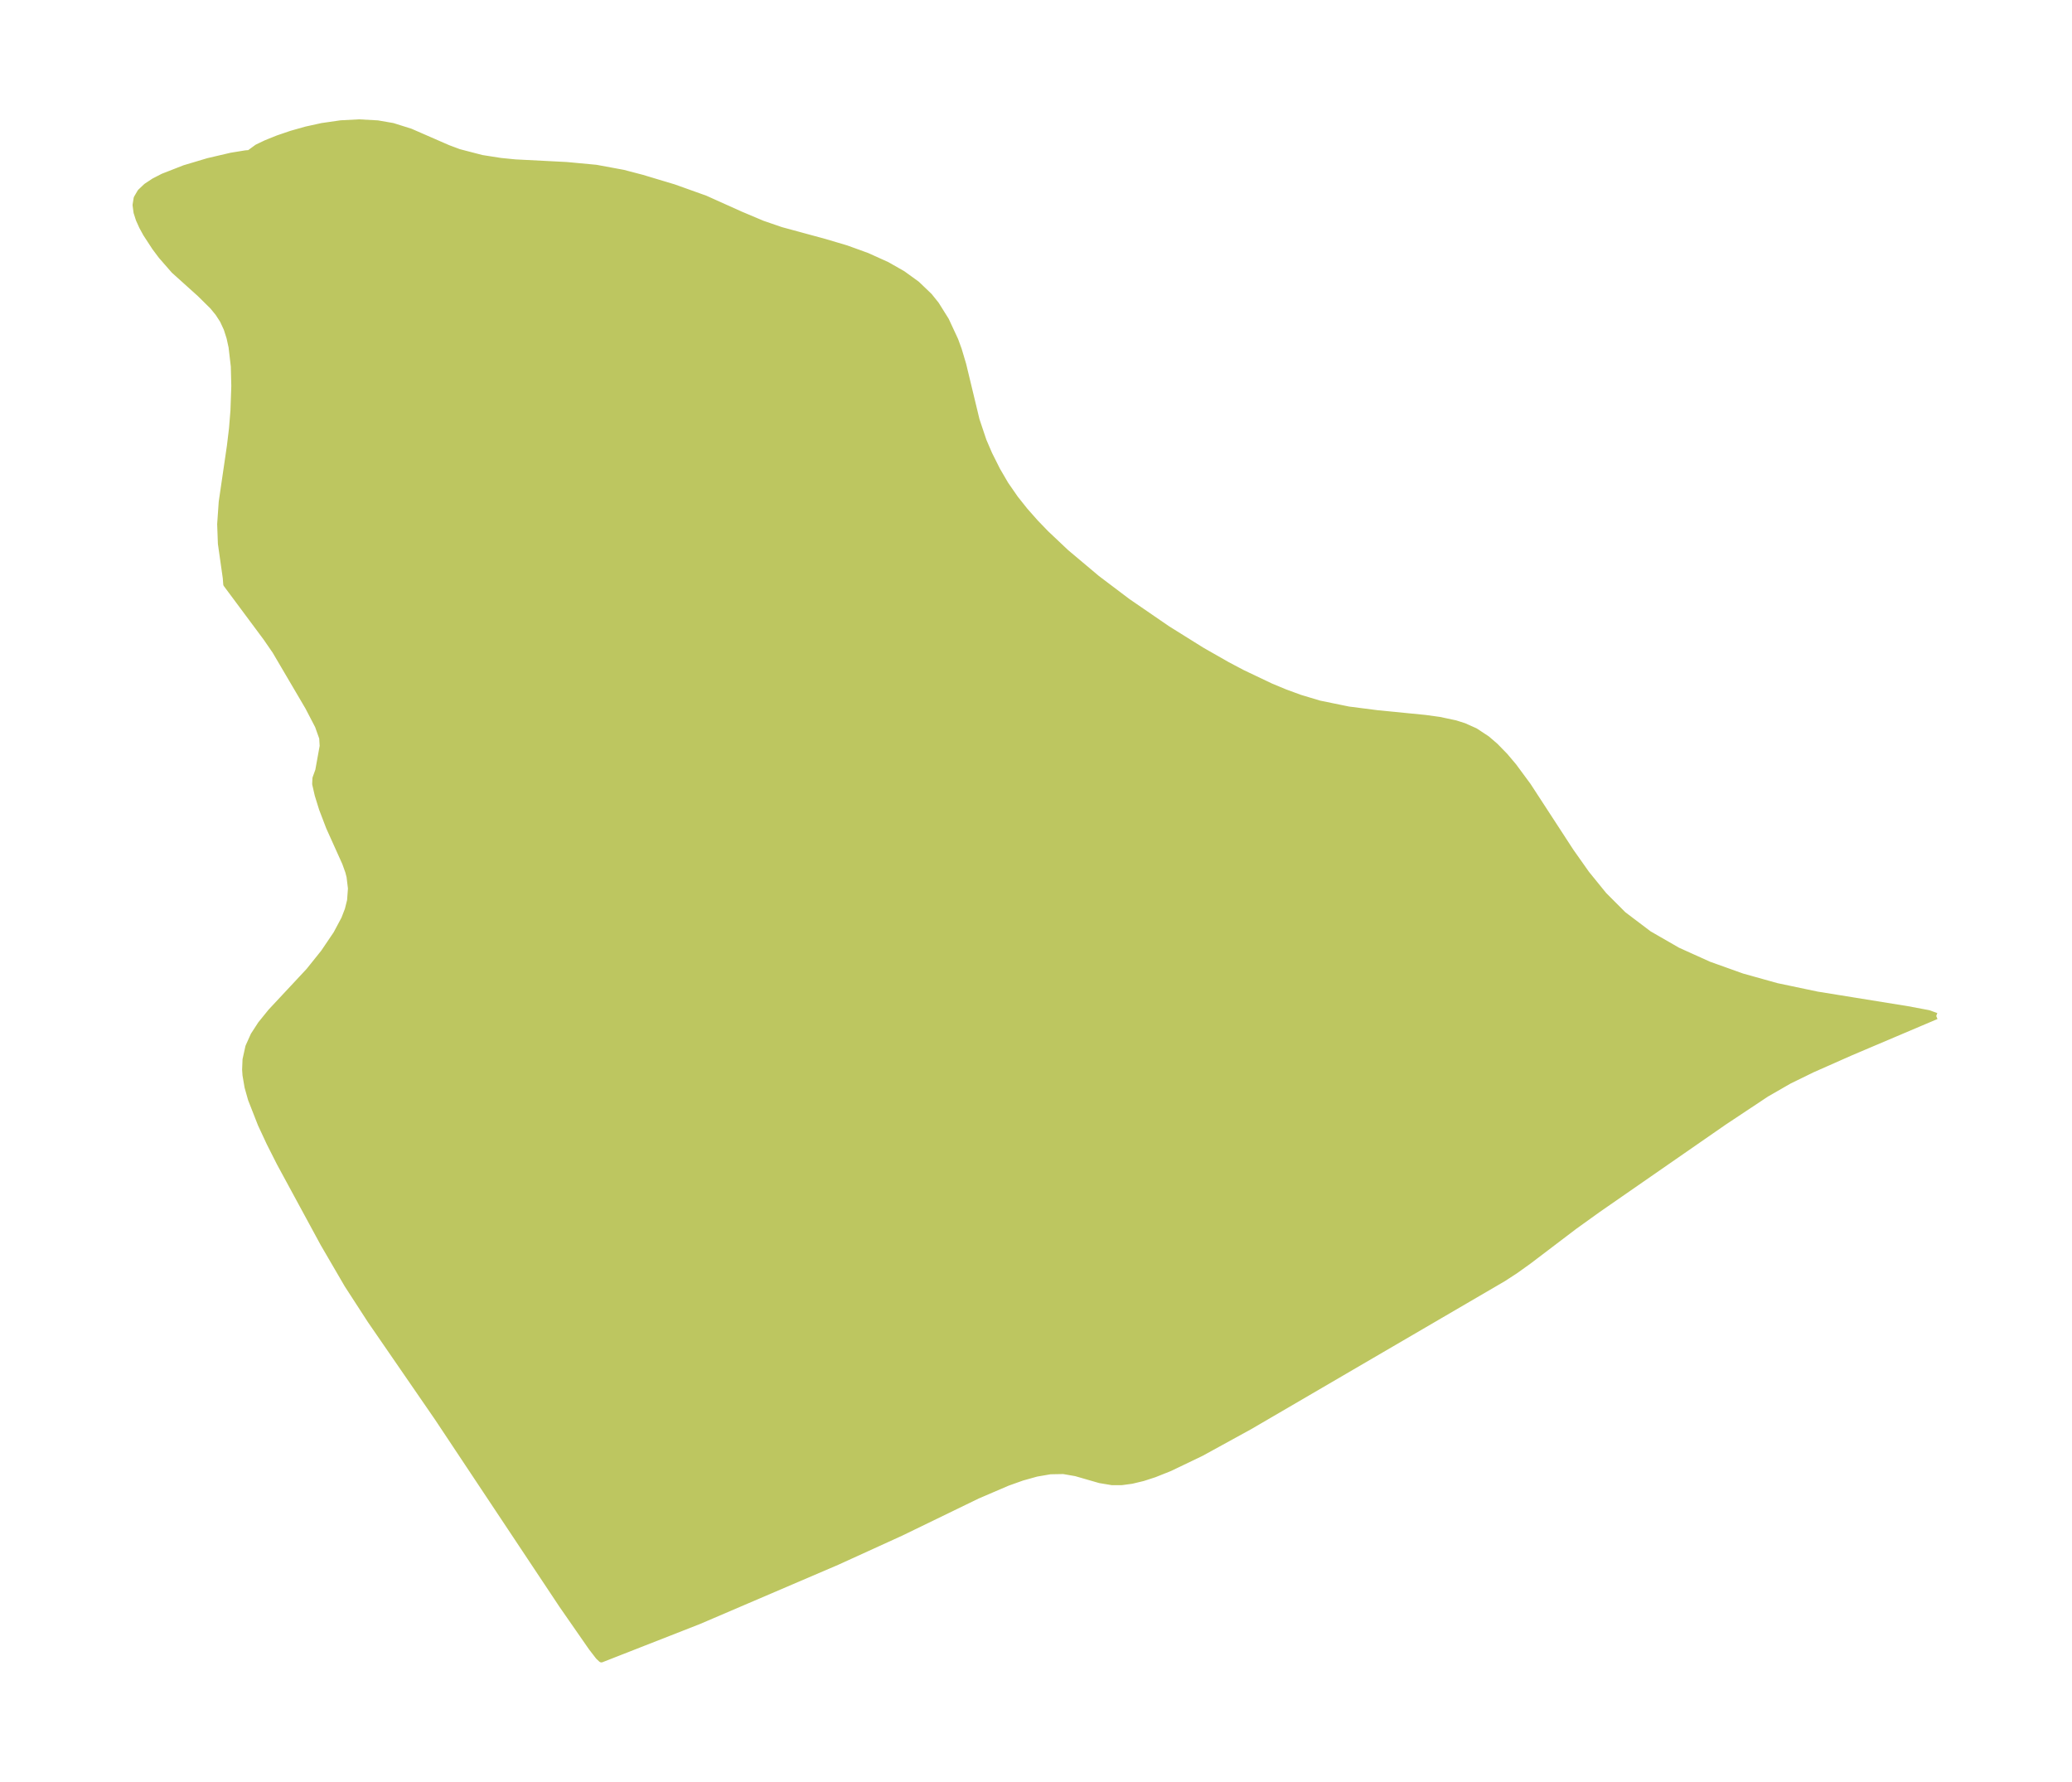 <?xml version="1.0" encoding="UTF-8"?>
<!DOCTYPE svg  PUBLIC '-//W3C//DTD SVG 1.1//EN'  'http://www.w3.org/Graphics/SVG/1.1/DTD/svg11.dtd'>
<svg width="326.21pt" height="280.51pt" version="1.1" viewBox="0 0 326.21 280.51" xmlns="http://www.w3.org/2000/svg" xmlns:xlink="http://www.w3.org/1999/xlink">
 <defs>
  <style type="text/css">*{stroke-linejoin: round; stroke-linecap: butt}</style>
 </defs>
 <g id="figure_1">
  <g id="patch_1">
   <path d="m0 280.51h326.21v-280.51h-326.21v280.51z" fill="none"/>
  </g>
  <g id="axes_1">
   <g id="PatchCollection_1">
    <defs>
     <path id="mf4f281ae8b" d="m304.84-120.55-13.425 5.698-6.081 2.689-3.671 1.795-3.583 2.061-6.717 4.462-19.81 13.737-3.706 2.663-7.18 5.455-2.058 1.475-1.941 1.264-39.893 23.276-7.661 4.205-4.96 2.382-2.417 0.963-1.804 0.586-1.762 0.422-1.563 0.21-1.509 0.007-1.947-0.325-3.776-1.089-1.954-0.339-2.067 0.037-2.171 0.372-2.252 0.629-2.316 0.824-4.731 2.029-11.996 5.824-10.097 4.603-21.784 9.33-15.326 6.005-0.452-0.43-1.08-1.398-4.642-6.684-19.59-29.468-10.59-15.382-3.611-5.575-3.792-6.511-6.876-12.681-1.6-3.165-1.367-2.936-1.544-3.936-0.539-1.91-0.322-1.885-0.059-0.87 0.063-1.571 0.448-2.022 0.815-1.812 1.124-1.733 1.602-1.976 5.983-6.409 2.33-2.908 1.976-2.922 1.255-2.351 0.562-1.45 0.364-1.454 0.141-1.91-0.225-1.859-0.205-0.791-0.489-1.362-2.536-5.626-1.111-2.91-0.677-2.179-0.393-1.718 0.042-0.891 0.444-1.226 0.697-3.855-0.077-1.278-0.675-1.895-1.558-2.993-5.168-8.797-1.431-2.076-6.274-8.439-0.074-0.985-0.768-5.401-0.113-3.055 0.243-3.501 1.281-8.762 0.34-2.811 0.226-2.809 0.136-3.881-0.078-3.092-0.357-3.048-0.321-1.471-0.45-1.412-0.616-1.33-0.732-1.129-0.867-1.059-2.005-1.978-4.075-3.669-2.007-2.297-1-1.338-1.392-2.132-0.63-1.151-0.51-1.133-0.353-1.102-0.152-1.15 0.17-1.065 0.577-0.981 0.929-0.882 1.209-0.801 1.429-0.735 3.373-1.318 3.715-1.109 3.631-0.847 2.302-0.375 0.542-0.033 1.257-0.917 1.394-0.667 1.854-0.747 2.128-0.726 2.313-0.653 2.507-0.551 2.965-0.428 2.859-0.15 2.921 0.16 2.378 0.412 2.787 0.876 5.922 2.582 1.716 0.642 3.601 0.936 2.964 0.465 2.29 0.229 8.092 0.414 4.651 0.436 4.246 0.784 2.976 0.778 5.031 1.511 4.924 1.762 5.521 2.483 3.482 1.469 2.921 1.005 6.926 1.884 3.354 0.995 3.279 1.188 3.131 1.416 2.458 1.4 2.241 1.622 1.963 1.88 1.064 1.324 1.555 2.486 1.46 3.14 0.544 1.491 0.698 2.338 2.103 8.727 1.103 3.292 0.903 2.098 1.26 2.515 1.31 2.245 1.522 2.2 1.531 1.926 1.659 1.876 1.633 1.695 3.177 3.001 4.867 4.092 4.806 3.631 6.278 4.312 5.421 3.387 4.018 2.291 2.398 1.266 4.438 2.112 2.301 0.956 2.315 0.848 3.046 0.916 4.598 0.943 4.567 0.585 7.496 0.738 2.235 0.308 2.517 0.535 1.366 0.433 1.755 0.785 1.859 1.229 1.307 1.124 1.522 1.562 1.358 1.606 2.26 3.063 6.748 10.366 2.473 3.503 2.72 3.35 3.069 3.076 4.032 3.052 4.526 2.606 4.922 2.223 5.233 1.871 5.455 1.524 6.329 1.331 14.264 2.305 3.287 0.617 1.228 0.438" stroke="#bdc660"/>
    </defs>
    <g clip-path="url(#p4a2dbde990)">
     <use y="280.512" fill="#bdc660" stroke="#bdc660" xlink:href="#mf4f281ae8b"/>
    </g>
   </g>
  </g>
 </g>
 <defs>
  <clipPath id="p4a2dbde990">
   <rect x="7.2" y="7.2" width="311.81" height="266.11"/>
  </clipPath>
 </defs>
</svg>
